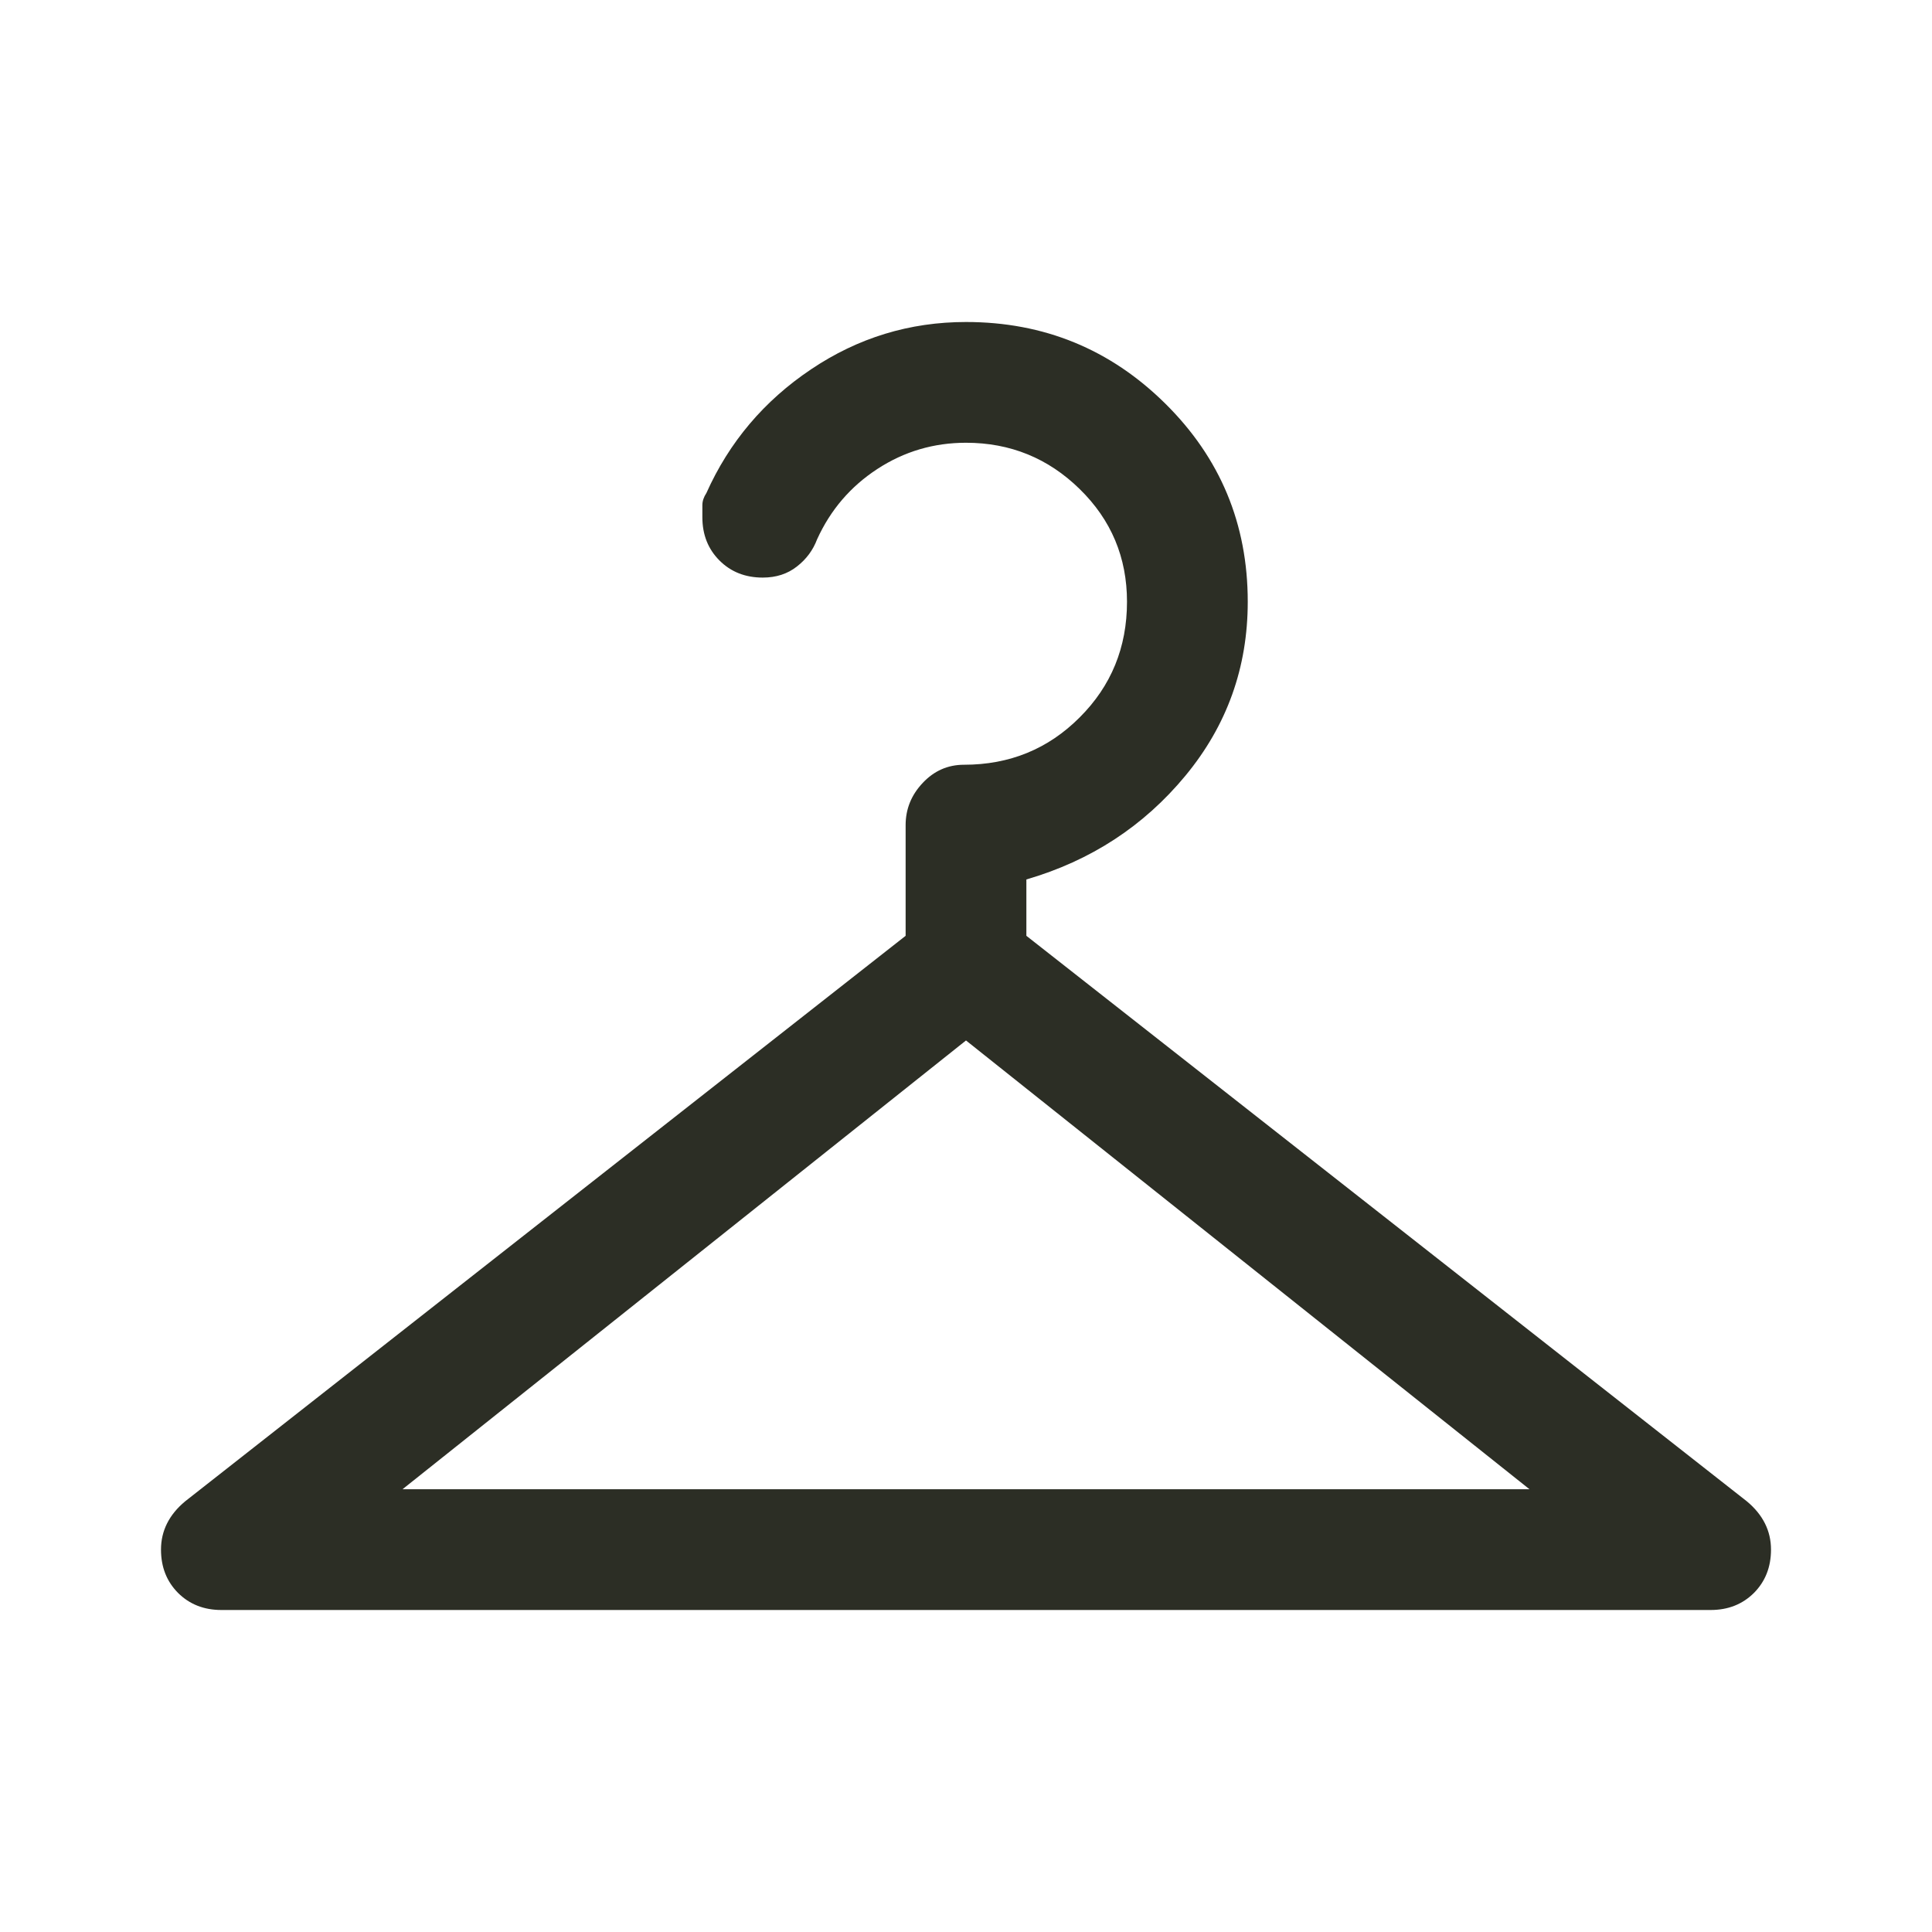 <svg width="24" height="24" viewBox="0 0 24 24" fill="none" xmlns="http://www.w3.org/2000/svg">
<path d="M5 18.5H19L12 12.925L5 18.5ZM10.15 6.7C10.1 6.833 10.017 6.946 9.9 7.037C9.783 7.129 9.642 7.175 9.475 7.175C9.258 7.175 9.079 7.104 8.938 6.963C8.796 6.821 8.725 6.642 8.725 6.425V6.275C8.725 6.225 8.742 6.175 8.775 6.125C9.058 5.492 9.492 4.979 10.075 4.588C10.658 4.196 11.3 4 12 4C12.967 4 13.792 4.338 14.475 5.013C15.158 5.688 15.5 6.508 15.5 7.475C15.5 8.292 15.242 9.012 14.725 9.637C14.208 10.262 13.55 10.692 12.75 10.925V11.625L21.7 18.65C21.8 18.733 21.875 18.825 21.925 18.925C21.975 19.025 22 19.133 22 19.25C22 19.467 21.929 19.646 21.788 19.788C21.646 19.929 21.467 20 21.25 20H2.75C2.533 20 2.354 19.929 2.212 19.788C2.071 19.646 2 19.467 2 19.25C2 19.133 2.025 19.025 2.075 18.925C2.125 18.825 2.2 18.733 2.3 18.65L11.25 11.625V10.25C11.25 10.05 11.321 9.875 11.463 9.725C11.604 9.575 11.775 9.5 11.975 9.5C12.542 9.5 13.021 9.304 13.412 8.912C13.804 8.521 14 8.042 14 7.475C14 6.925 13.804 6.458 13.412 6.075C13.021 5.692 12.55 5.5 12 5.5C11.6 5.5 11.233 5.608 10.9 5.825C10.567 6.042 10.317 6.333 10.15 6.7Z" fill="#2C2E25"/>
</svg>
